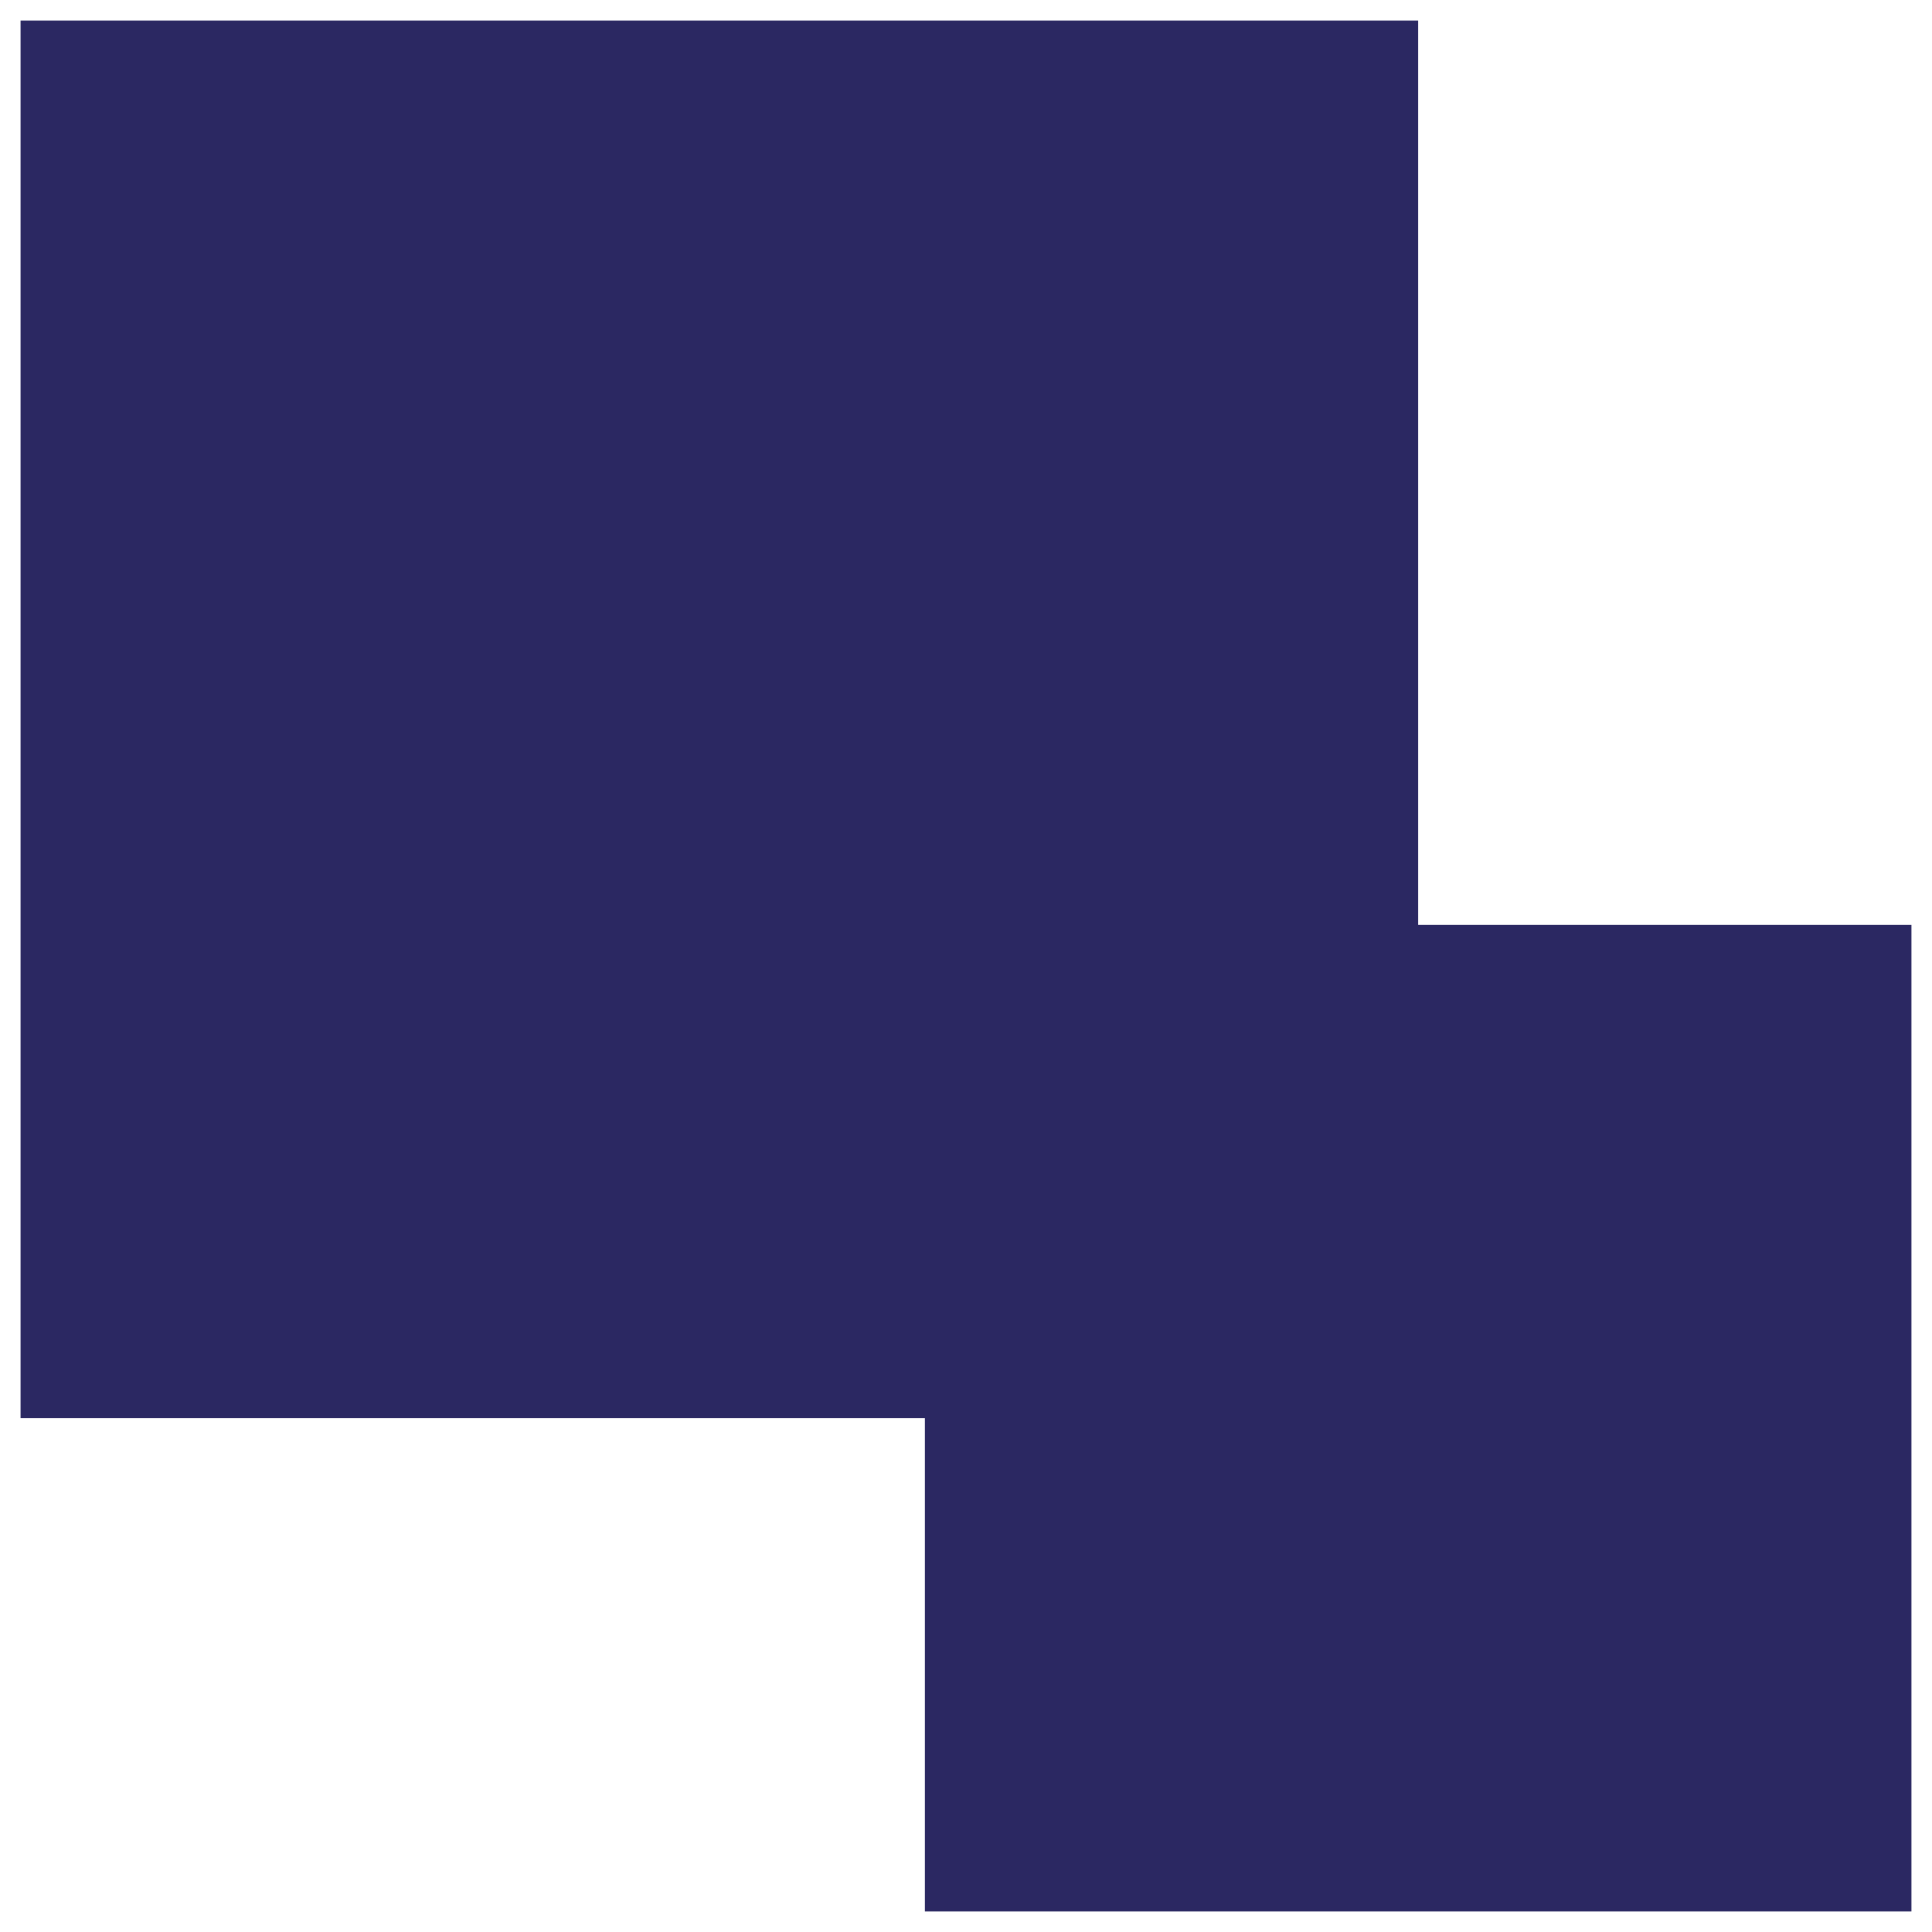 <?xml version="1.0" encoding="utf-8"?>
<svg width="47px" height="47px" viewBox="0 0 47 47" version="1.1" xmlns:xlink="http://www.w3.org/1999/xlink" xmlns="http://www.w3.org/2000/svg">
  <g id="Group-3" transform="translate(0.5 0.5)">
    <path d="M0 0L34 0L34 34L0 34L0 0Z" id="Rectangle" fill="#2B2862" fill-rule="evenodd" stroke="none" />
    <path d="M22 22L46 22L46 46L22 46L22 22Z" id="Rectangle-Copy" fill="#2B2862" fill-rule="evenodd" stroke="none" />
  </g>
</svg>